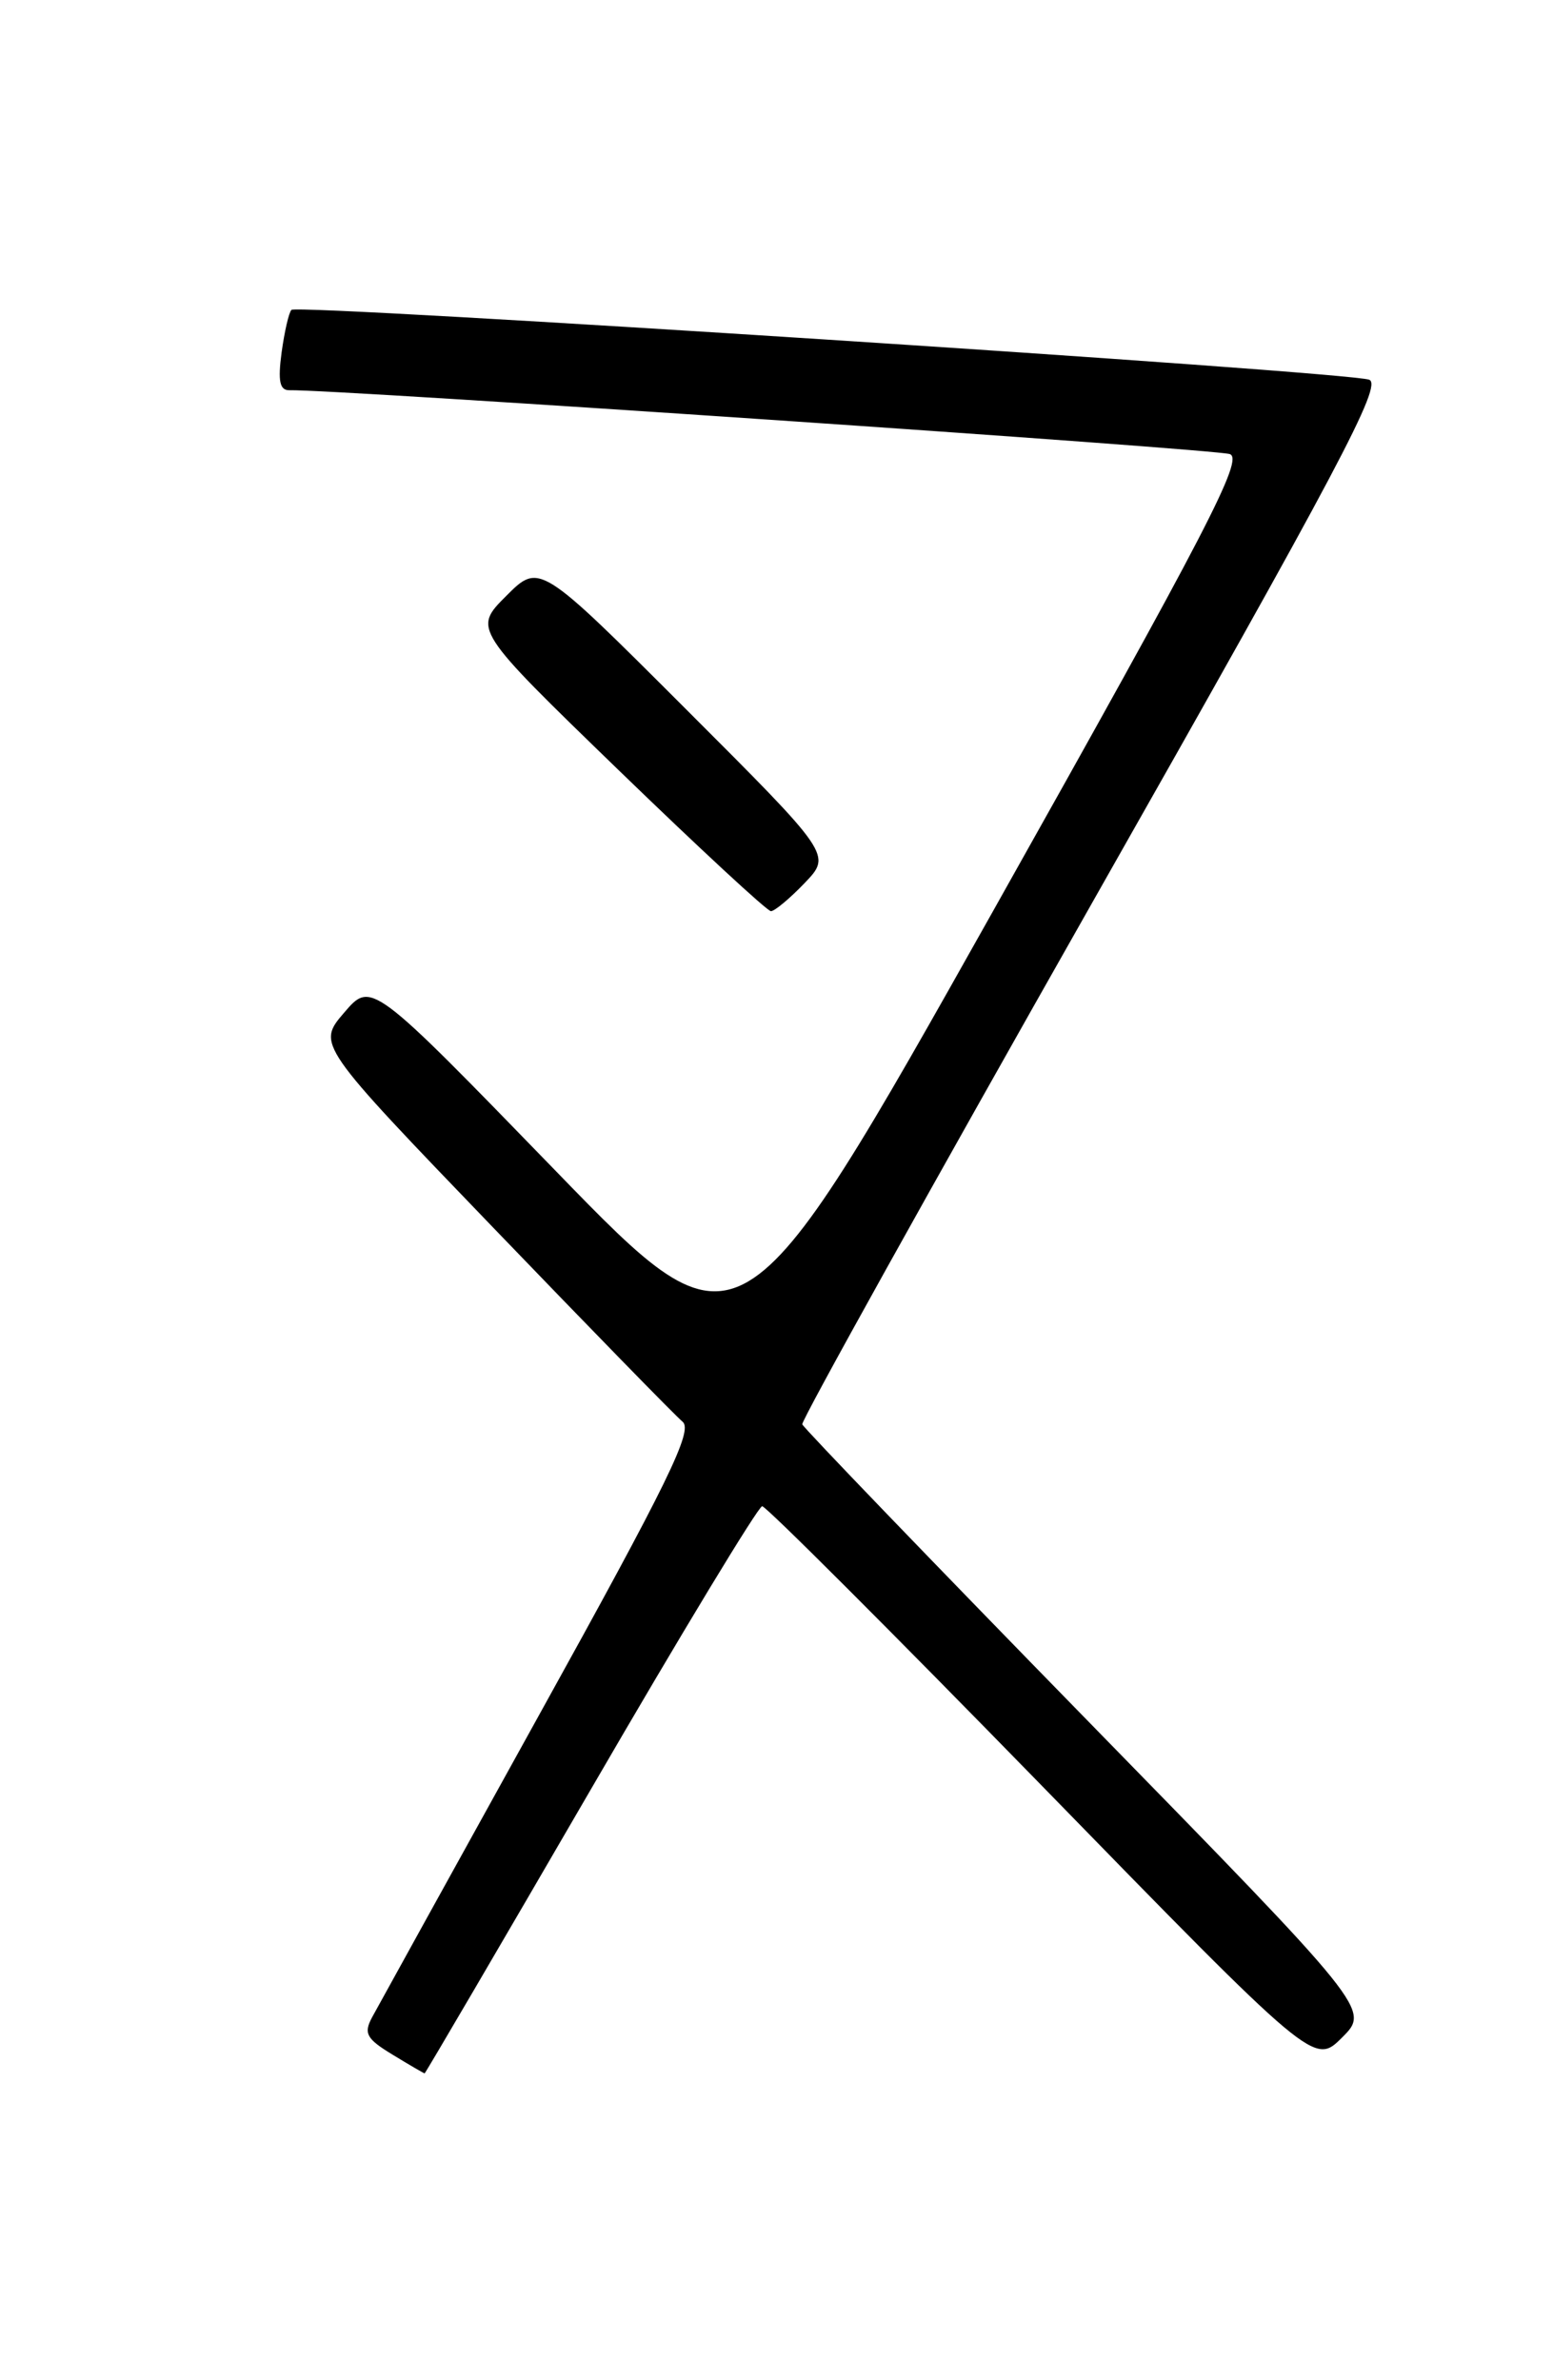 <?xml version="1.0" encoding="UTF-8" standalone="no"?>
<!DOCTYPE svg PUBLIC "-//W3C//DTD SVG 1.1//EN" "http://www.w3.org/Graphics/SVG/1.1/DTD/svg11.dtd" >
<svg xmlns="http://www.w3.org/2000/svg" xmlns:xlink="http://www.w3.org/1999/xlink" version="1.1" viewBox="0 0 167 256">
 <g >
 <path fill="currentColor"
d=" M 63.51 192.50 C 73.24 175.72 81.55 162.00 81.96 162.00 C 82.38 162.00 95.91 175.53 112.03 192.06 C 141.33 222.13 141.33 222.13 144.32 219.14 C 147.32 216.15 147.32 216.15 116.91 185.02 C 100.18 167.89 86.40 153.57 86.27 153.19 C 86.14 152.81 100.20 127.53 117.50 97.00 C 144.07 50.14 148.70 41.40 147.23 40.84 C 144.99 39.98 32.01 32.66 31.34 33.33 C 31.06 33.61 30.59 35.67 30.28 37.92 C 29.87 41.00 30.08 41.99 31.12 41.97 C 35.92 41.85 130.83 48.30 132.25 48.84 C 133.75 49.40 129.96 56.72 106.81 97.95 C 79.60 146.40 79.60 146.40 59.77 125.95 C 39.93 105.50 39.93 105.50 37.01 108.91 C 34.08 112.33 34.08 112.33 53.04 132.04 C 63.47 142.88 72.63 152.28 73.40 152.91 C 74.55 153.87 71.89 159.32 57.93 184.53 C 48.66 201.29 40.59 215.90 40.00 216.99 C 39.09 218.70 39.40 219.28 42.22 220.99 C 44.02 222.09 45.57 222.99 45.66 223.00 C 45.74 223.00 53.77 209.28 63.51 192.50 Z  M 86.53 94.97 C 89.43 91.94 89.43 91.94 73.72 76.23 C 58.01 60.52 58.01 60.52 54.44 64.09 C 50.87 67.66 50.87 67.66 66.52 82.83 C 75.13 91.17 82.50 98.00 82.90 98.00 C 83.30 98.00 84.93 96.64 86.53 94.97 Z "/>
</g>
</svg>